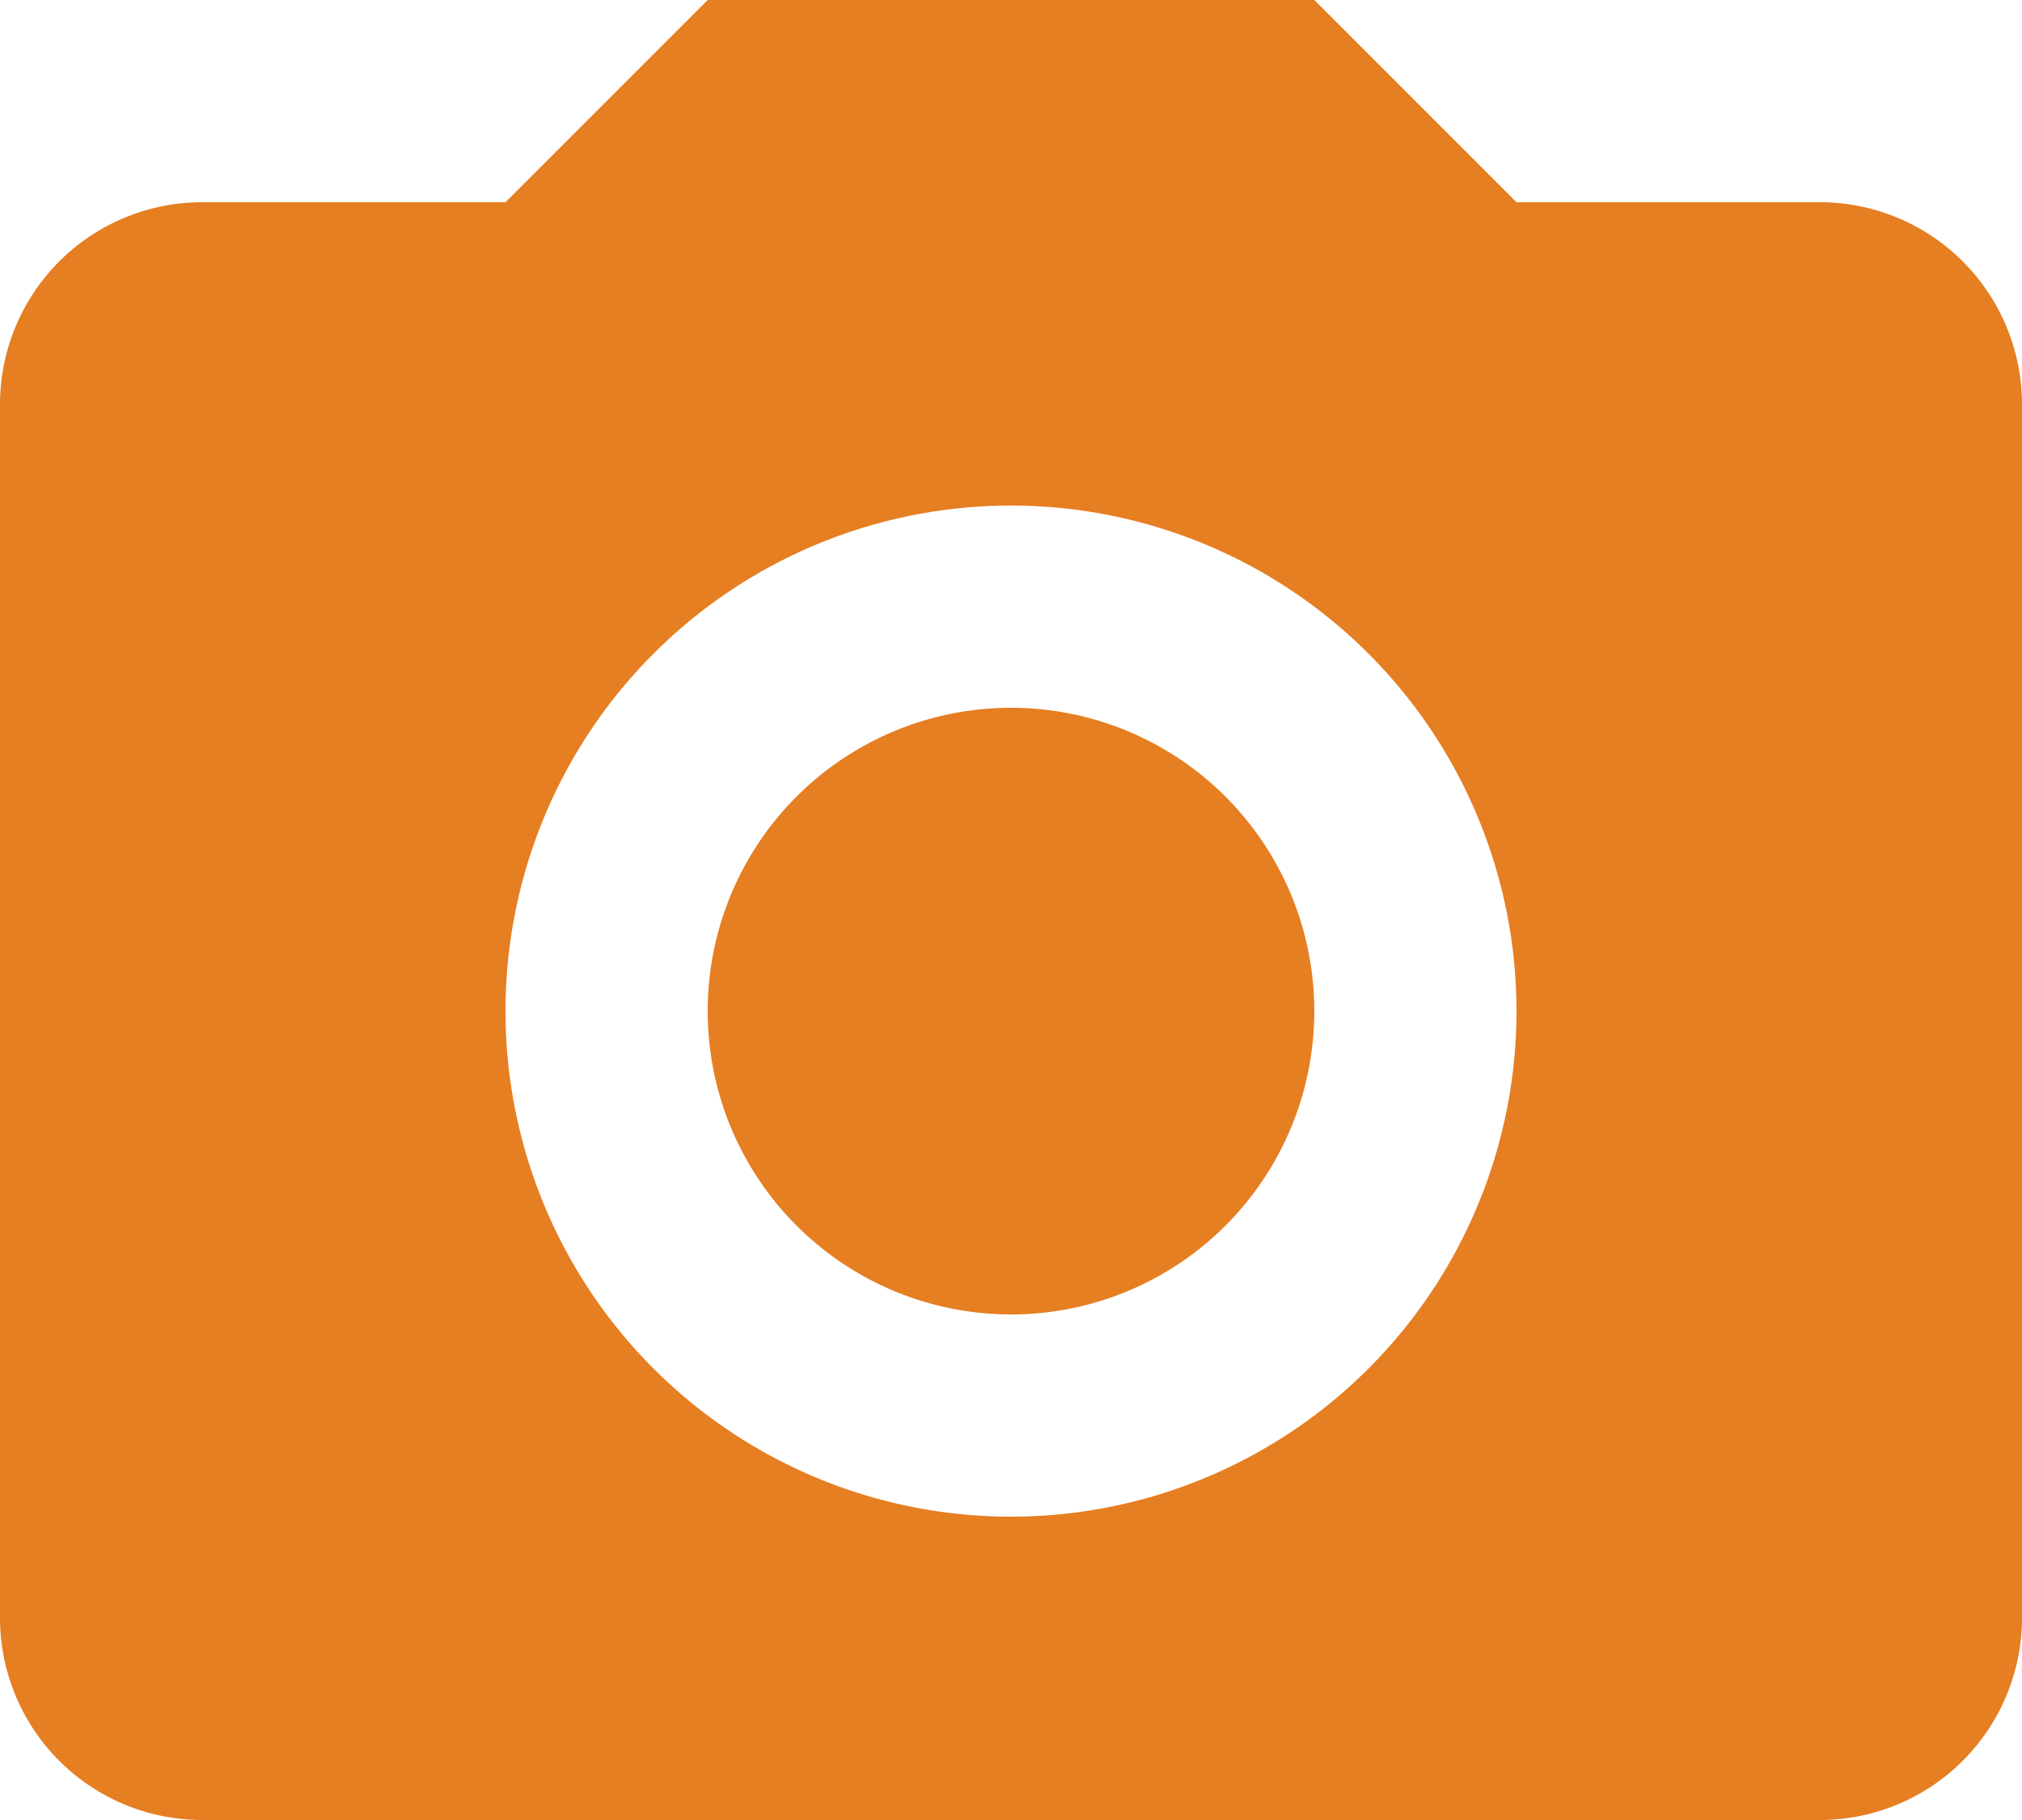 <svg xmlns="http://www.w3.org/2000/svg" width="20" height="18" viewBox="0 0 20 18"><path fill="#E67E22" d="M2 2h3l2-2h6l2 2h3a2 2 0 0 1 2 2v12a2 2 0 0 1-2 2H2a2 2 0 0 1-2-2V4a2 2 0 0 1 2-2m8 3a5 5 0 1 0 0 10 5 5 0 0 0 0-10m0 2a3 3 0 1 1 0 6 3 3 0 0 1 0-6z"/></svg>